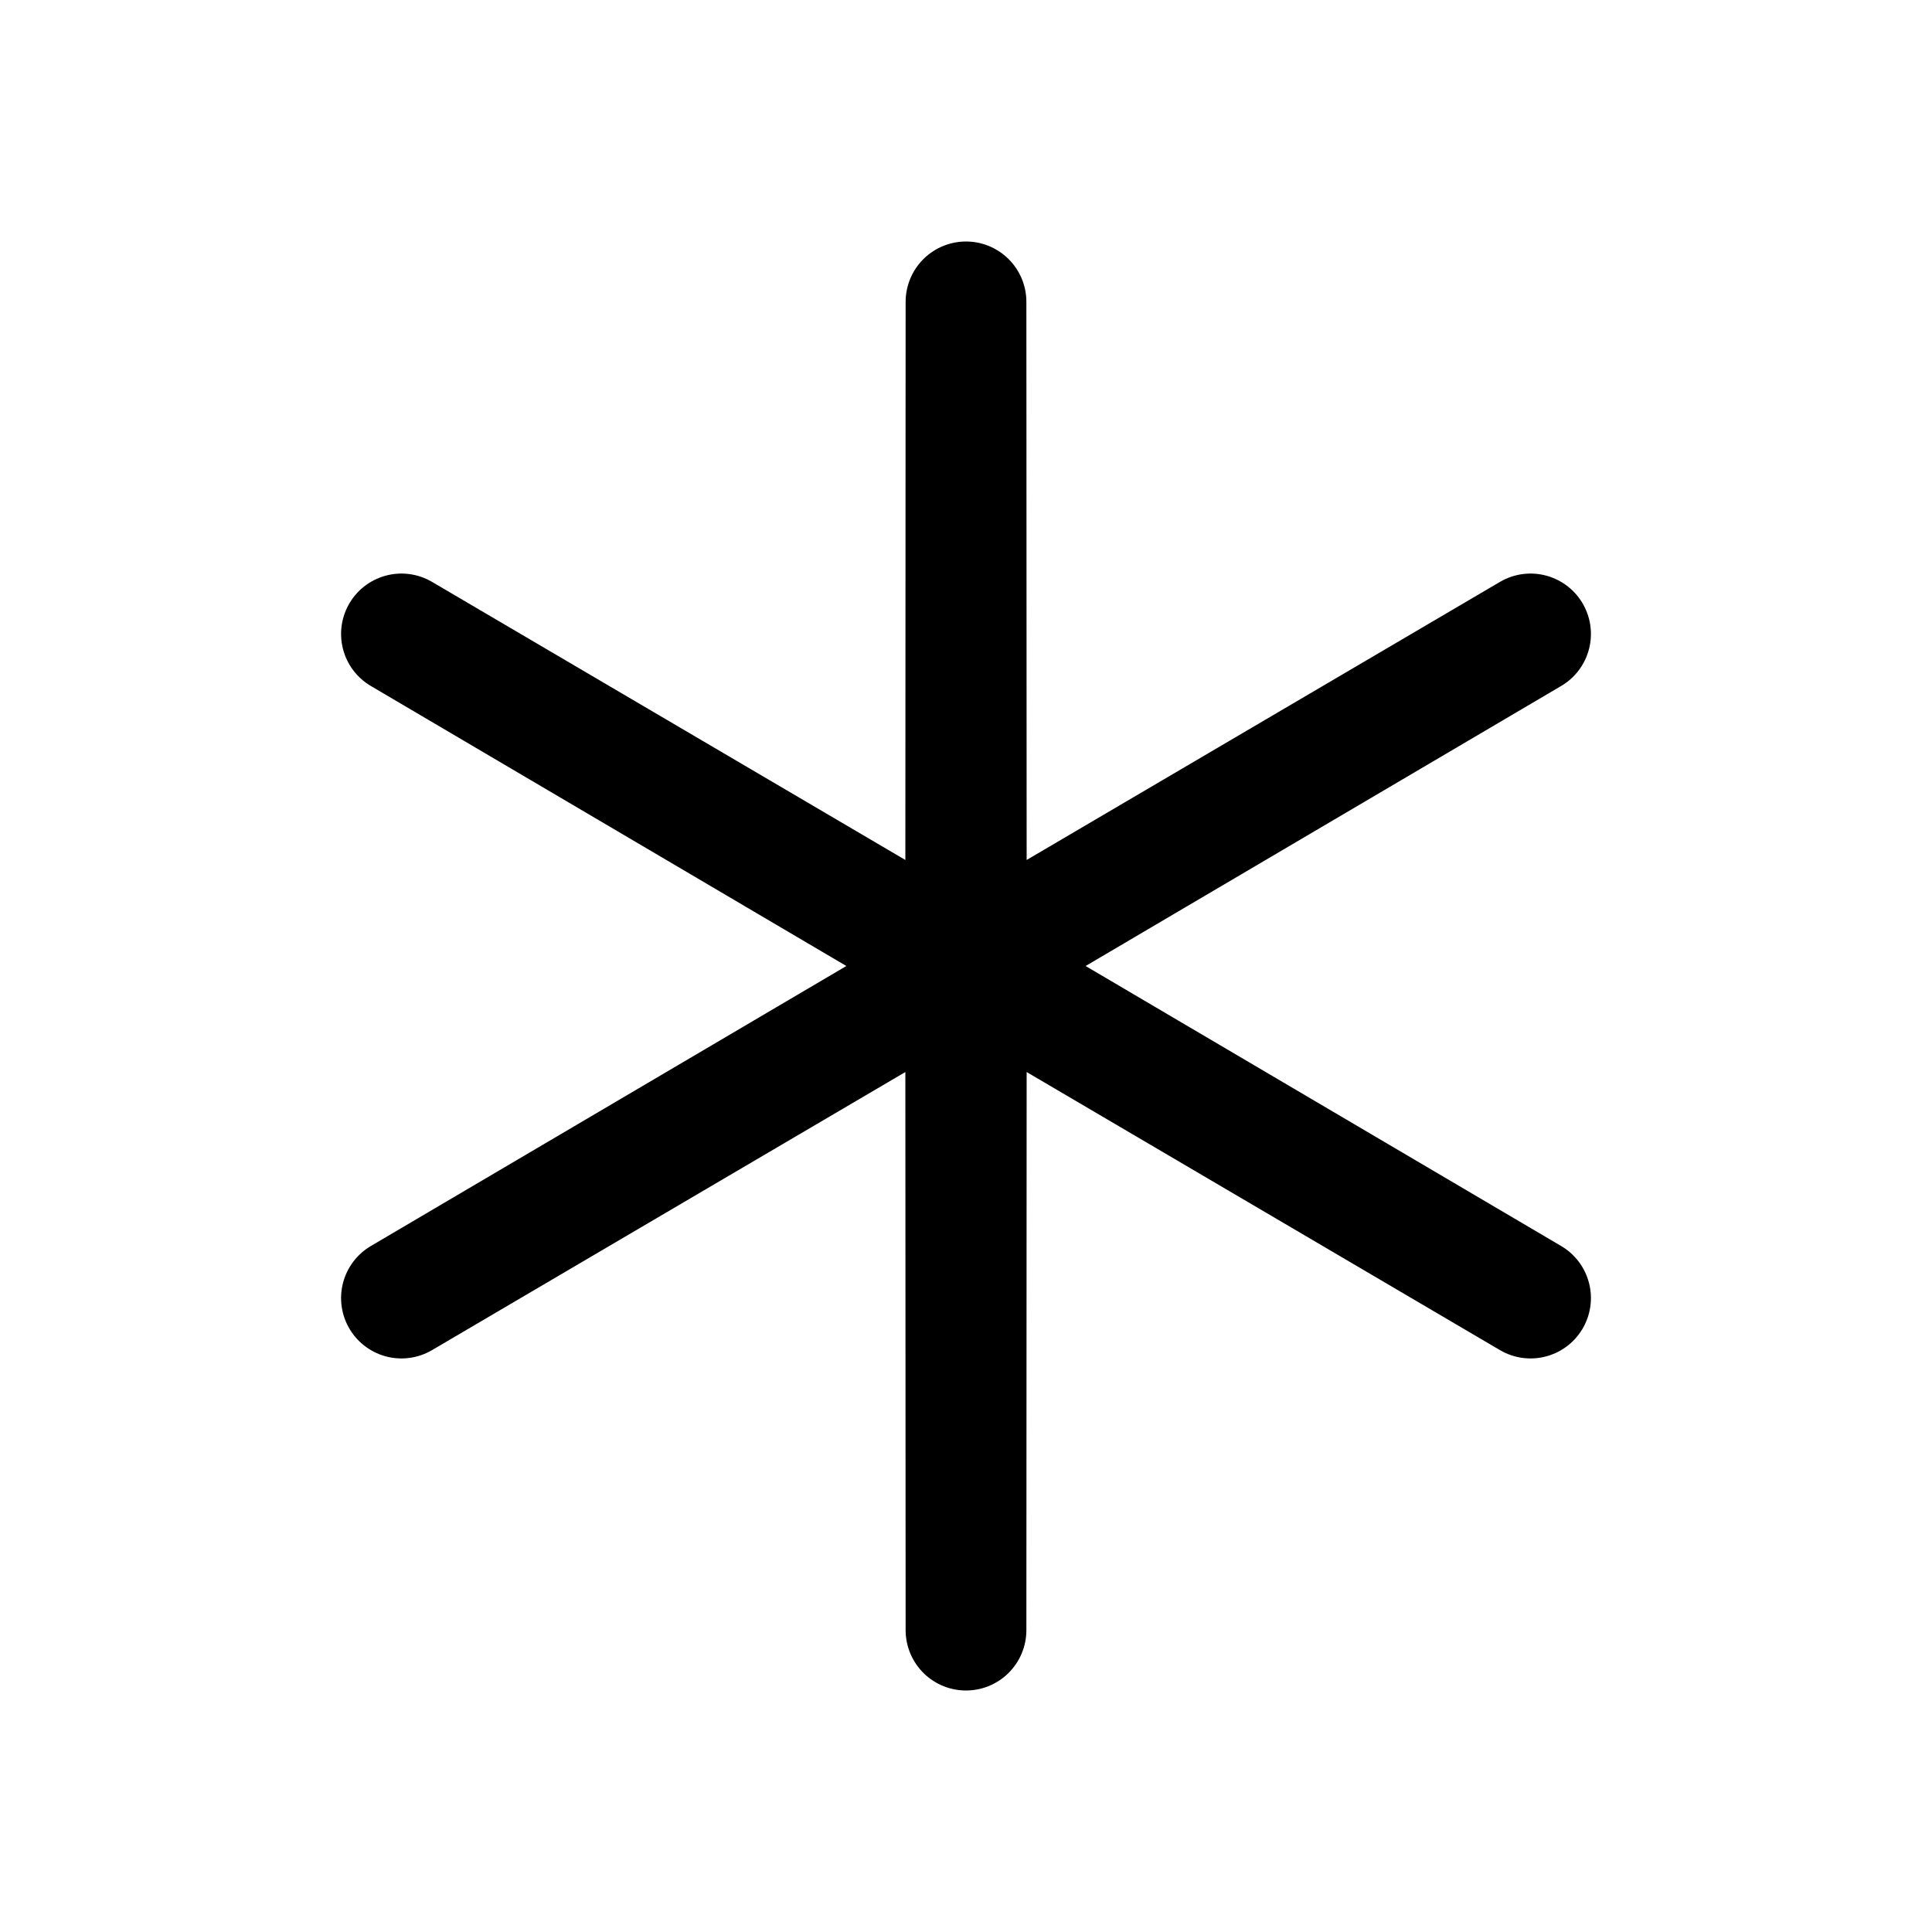 <svg xmlns="http://www.w3.org/2000/svg" width="24" height="24" fill="none" viewBox="0 0 24 24"><path stroke="currentColor" stroke-linecap="round" stroke-linejoin="round" stroke-width="1.5" d="m12 3.75.004 8.243 7.009-4.118L12.008 12l7.005 4.125-7.009-4.118L12 20.25l-.004-8.243-7.009 4.118L11.992 12 4.987 7.875l7.009 4.118z"/></svg>